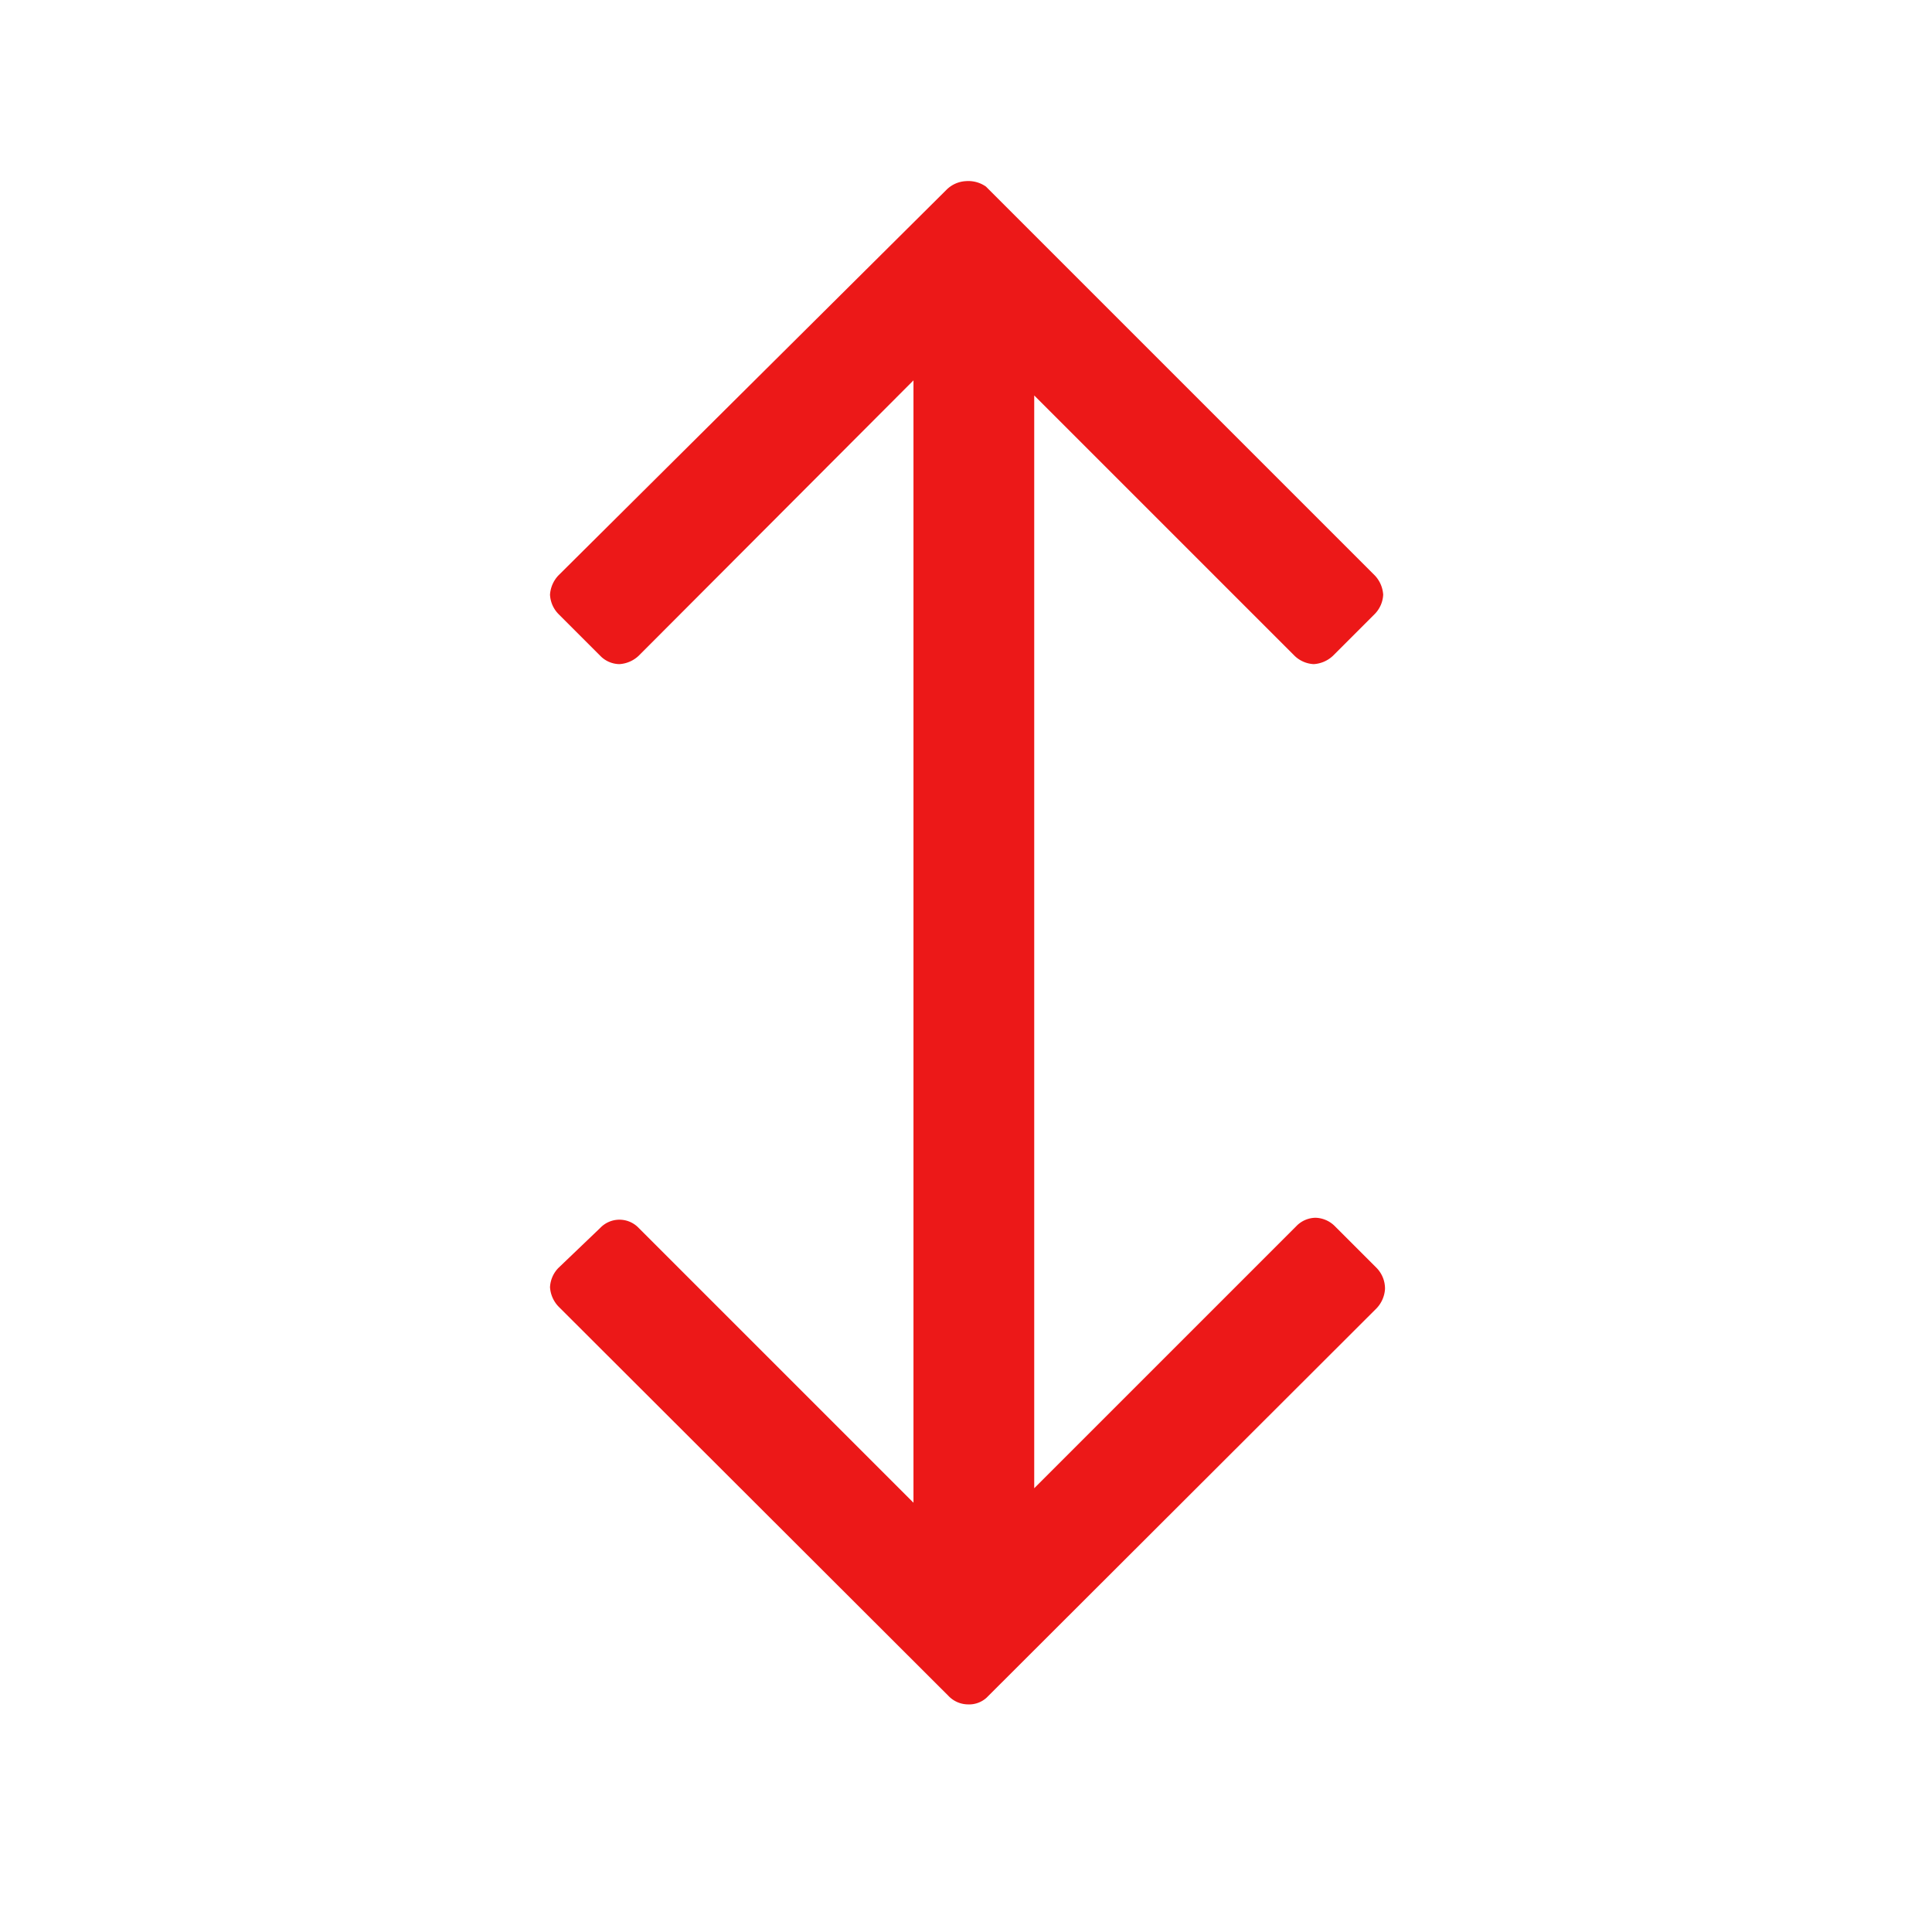 <svg id="Calque_1" data-name="Calque 1" xmlns="http://www.w3.org/2000/svg" viewBox="0 0 32 32"><title>ypos_r</title><path d="M16.34,28.12l6.46-6.45a.51.51,0,0,0,.14-.32A.49.49,0,0,0,22.8,21l-.69-.69a.47.47,0,0,0-.32-.14.45.45,0,0,0-.32.14l-4.34,4.34V6.55l4.31,4.31a.49.49,0,0,0,.32.14.51.51,0,0,0,.32-.14l.69-.69a.49.49,0,0,0,.14-.32.51.51,0,0,0-.14-.32L16.33,3.09A.51.51,0,0,0,16,3a.49.49,0,0,0-.32.14L9.25,9.53a.51.51,0,0,0-.14.32.49.49,0,0,0,.14.32l.69.69a.45.45,0,0,0,.32.14.51.51,0,0,0,.32-.14L15.13,6.3V24.89l-4.55-4.55a.44.44,0,0,0-.64,0L9.25,21a.49.49,0,0,0-.14.32.51.51,0,0,0,.14.32l6.46,6.45a.45.45,0,0,0,.32.14A.43.43,0,0,0,16.34,28.12Z" style="fill:#ec1818"/></svg>